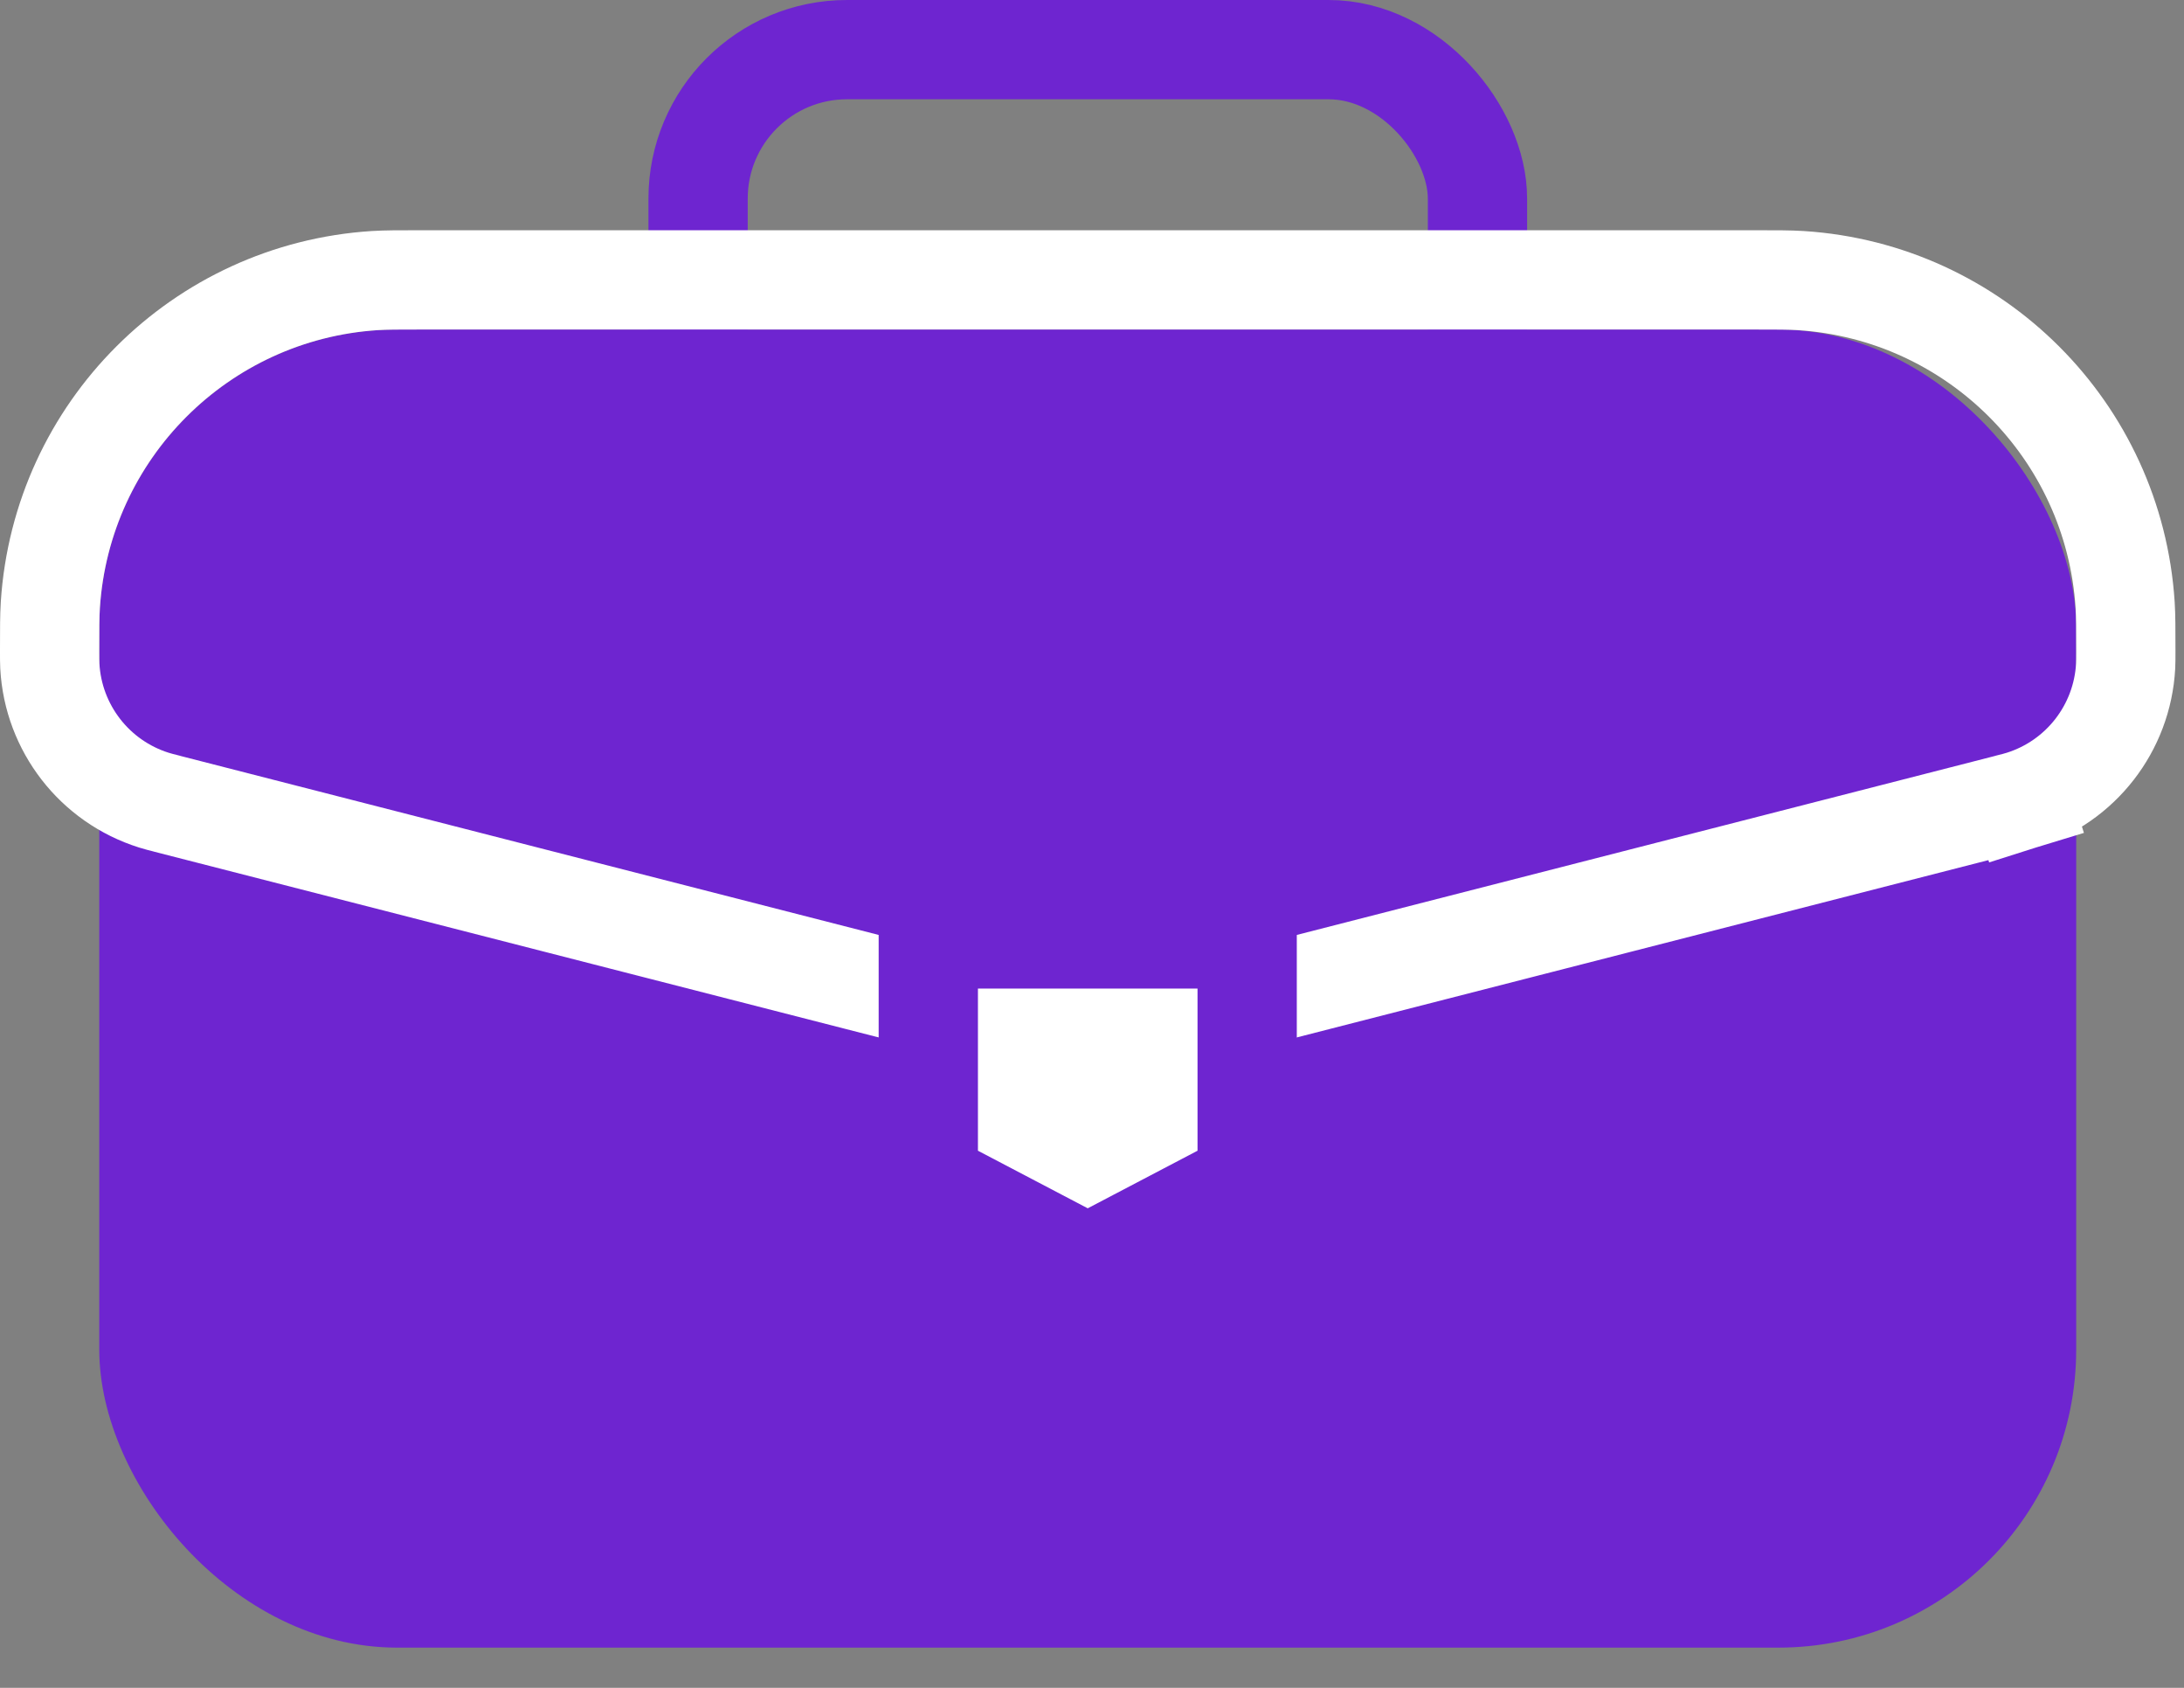 <svg width='22' height='17' viewBox='0 0 22 17' fill='none' xmlns='http://www.w3.org/2000/svg'><rect x="0" y="0" width="22" height="17" fill="#808080" stroke="none"/><rect x='7.032' y='0.5' width='7.851' height='4.532' rx='1.5' stroke='#6E25D0'/><rect x='1' y='3.319' width='19.914' height='13.276' rx='3' fill='#6E25D0'/><path d='M20.364 8.059L20.214 7.582L20.364 8.059C20.961 7.871 21.378 7.333 21.412 6.709C21.414 6.668 21.414 6.625 21.414 6.575V6.564V6.543C21.414 6.336 21.414 6.207 21.407 6.094C21.294 4.338 19.895 2.939 18.139 2.826C18.026 2.819 17.897 2.819 17.69 2.819L17.669 2.819H4.245L4.224 2.819C4.017 2.819 3.888 2.819 3.775 2.826C2.019 2.939 0.62 4.338 0.507 6.094C0.5 6.207 0.5 6.336 0.5 6.543L0.5 6.564C0.5 6.568 0.5 6.572 0.5 6.575C0.5 6.625 0.5 6.668 0.502 6.709C0.536 7.333 0.953 7.871 1.55 8.059C1.589 8.071 1.63 8.082 1.679 8.094L1.689 8.097L9.343 10.059C9.364 10.065 9.386 10.07 9.407 10.076C10.087 10.25 10.515 10.36 10.957 10.36C11.399 10.36 11.827 10.25 12.507 10.076C12.528 10.07 12.55 10.065 12.571 10.059L20.225 8.097L20.235 8.094C20.284 8.082 20.325 8.071 20.364 8.059Z' stroke='white'/><path d='M12.563 9.957V9.457H12.063H9.851H9.351V9.957V11.59V11.893L9.619 12.033L10.725 12.613L10.957 12.734L11.189 12.613L12.295 12.033L12.563 11.893V11.59V9.957Z' fill='white' stroke='#6E25D0'/></svg>
